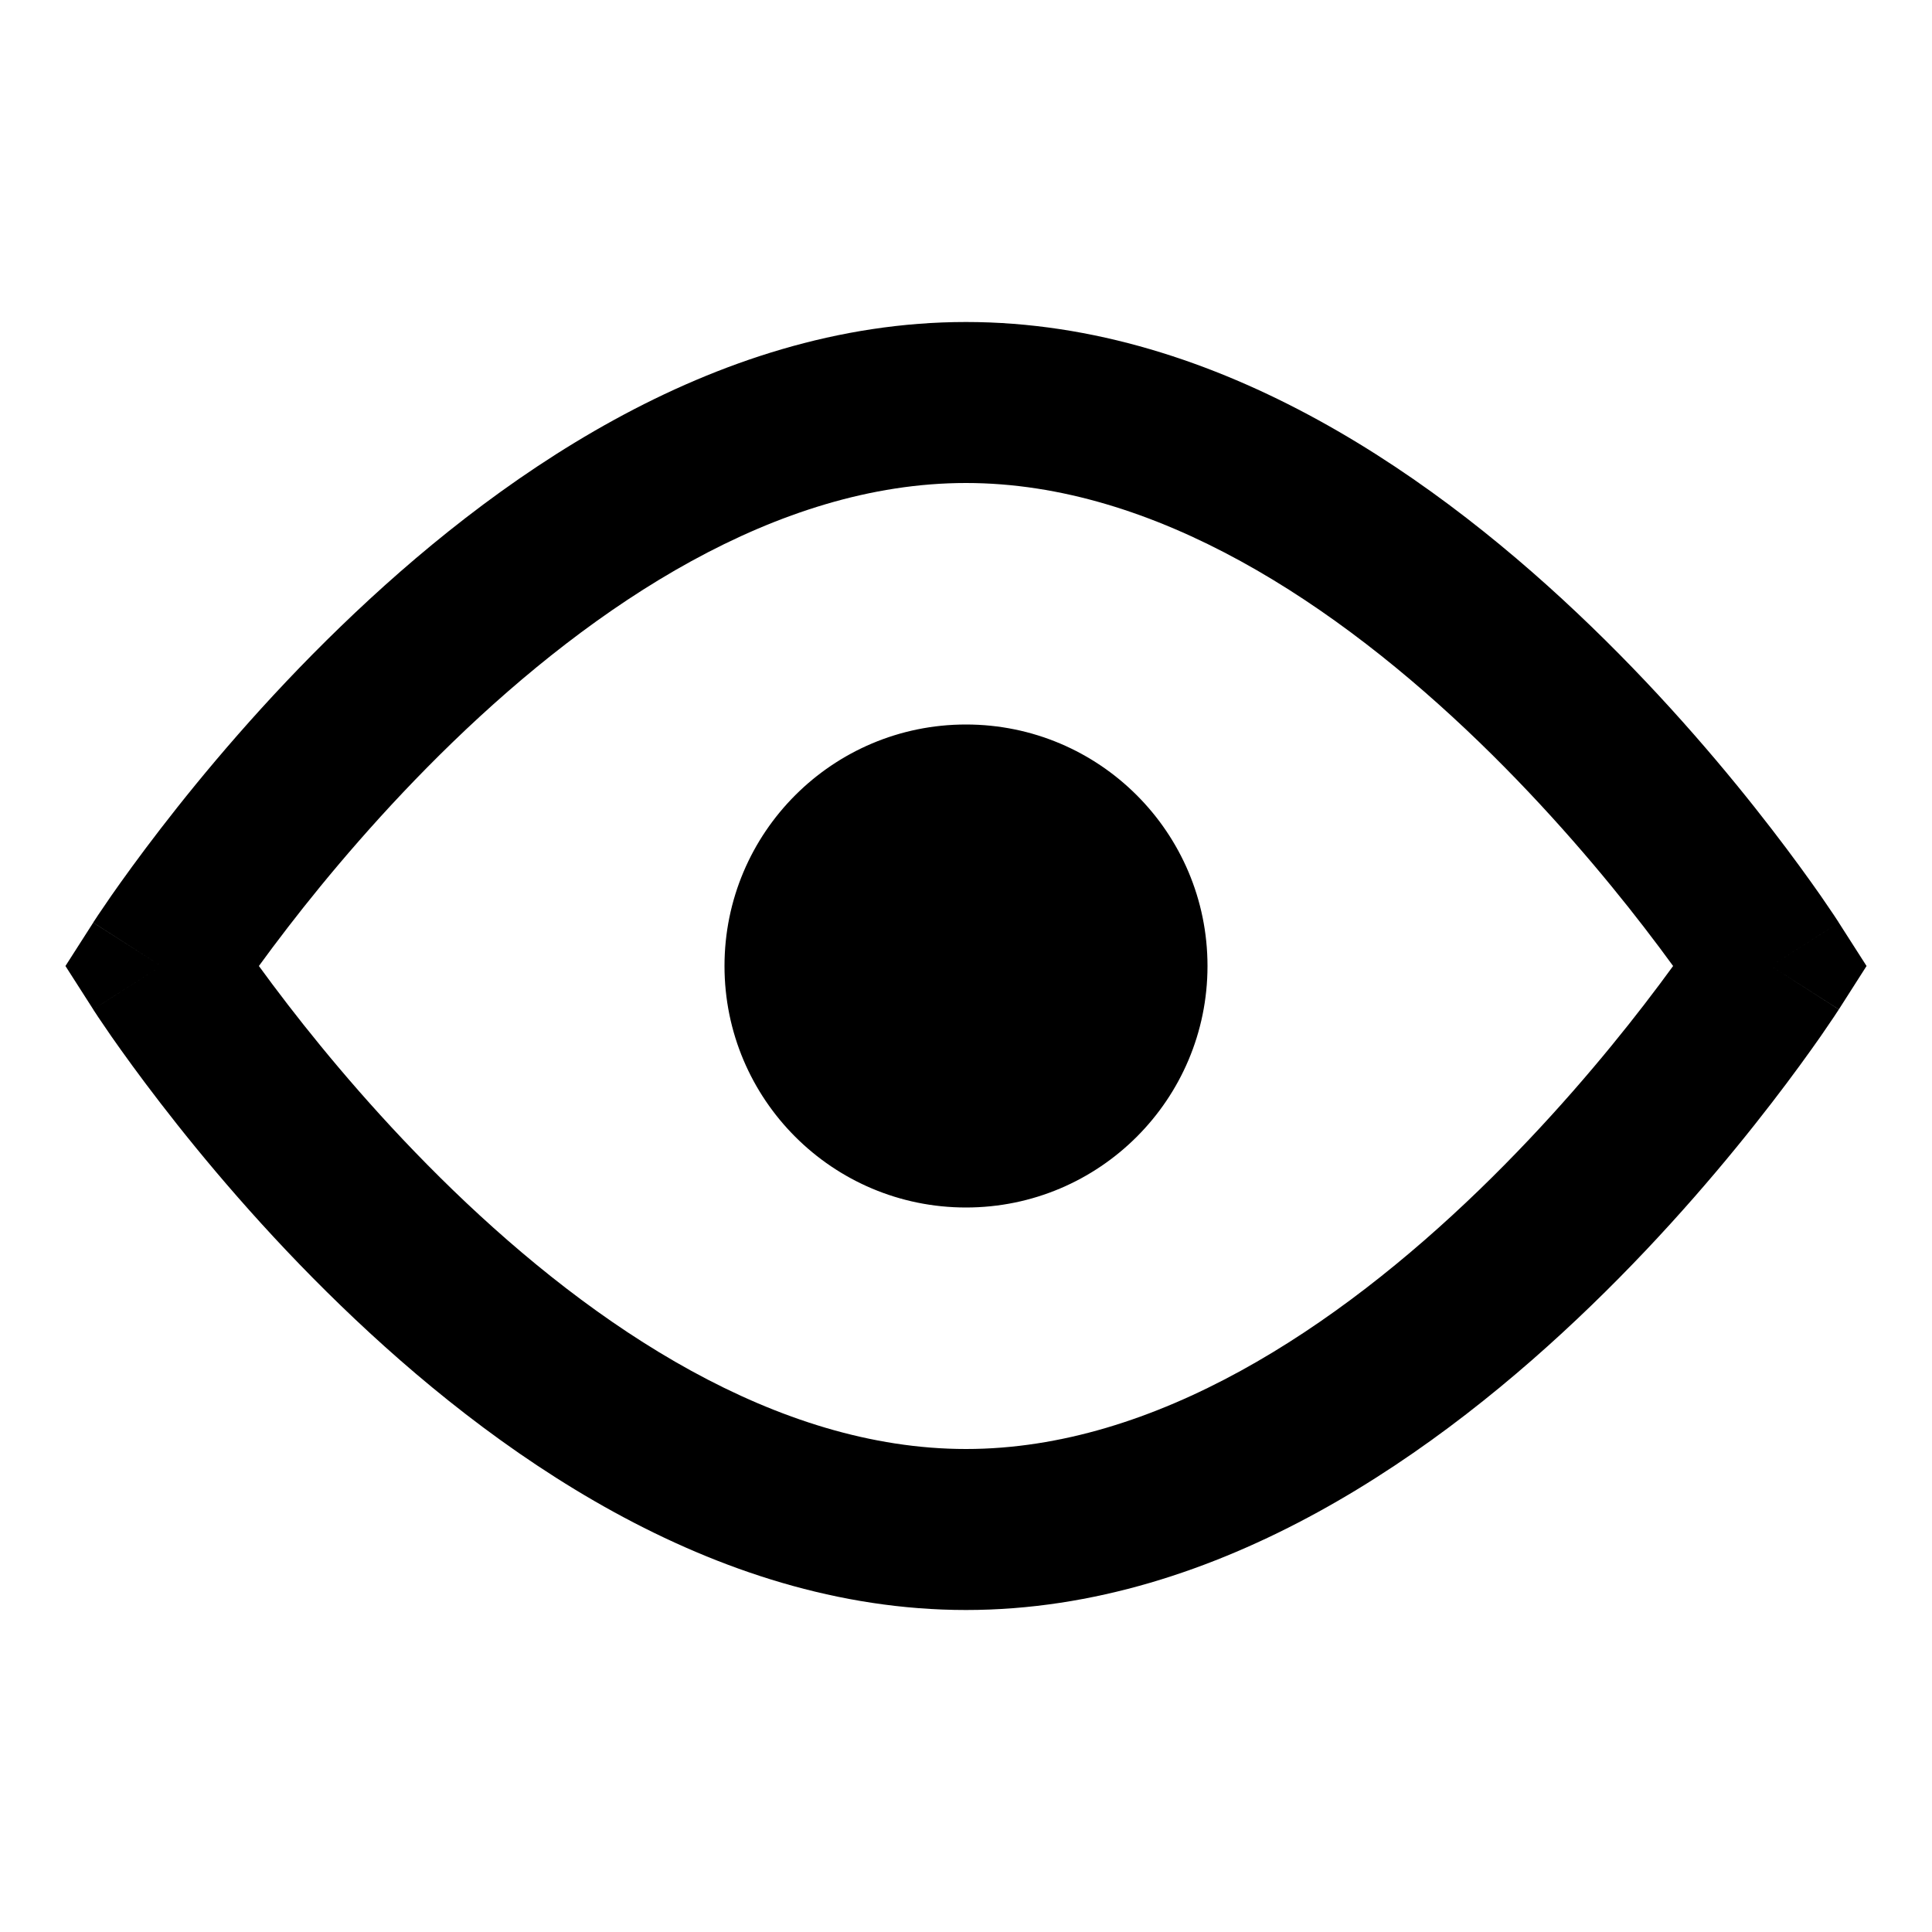 <svg width="24" height="24" viewBox="0 0 24 24" fill="none" xmlns="http://www.w3.org/2000/svg">
<path fill-rule="evenodd" clip-rule="evenodd" d="M3.578 12.483C3.439 12.303 3.318 12.14 3.216 12C3.318 11.86 3.439 11.697 3.578 11.517C4.063 10.888 4.763 10.052 5.624 9.219C7.386 7.515 9.642 6 12 6C14.358 6 16.614 7.515 18.376 9.219C19.237 10.052 19.937 10.888 20.422 11.517C20.561 11.697 20.682 11.86 20.784 12C20.682 12.14 20.561 12.303 20.422 12.483C19.937 13.112 19.237 13.948 18.376 14.781C16.614 16.485 14.358 18 12 18C9.642 18 7.386 16.485 5.624 14.781C4.763 13.948 4.063 13.112 3.578 12.483ZM22 12C22.843 11.461 22.842 11.461 22.842 11.461L22 12ZM22.842 11.461L23.187 12L22.843 12.539L22 12C22.843 12.539 22.842 12.54 22.842 12.54L22.84 12.542L22.837 12.548L22.825 12.566C22.814 12.582 22.8 12.604 22.781 12.633C22.743 12.69 22.688 12.77 22.618 12.872C22.476 13.075 22.27 13.362 22.006 13.704C21.479 14.388 20.715 15.302 19.766 16.219C17.909 18.015 15.165 20 12 20C8.835 20 6.091 18.015 4.234 16.219C3.285 15.302 2.521 14.388 1.994 13.704C1.73 13.362 1.524 13.075 1.382 12.872C1.312 12.77 1.257 12.69 1.219 12.633C1.2 12.604 1.186 12.582 1.175 12.566L1.163 12.548L1.16 12.542L1.158 12.539L2 12C1.158 11.461 1.158 11.46 1.158 11.46L1.16 11.458L1.163 11.452L1.175 11.434C1.186 11.418 1.2 11.396 1.219 11.367C1.257 11.31 1.312 11.23 1.382 11.128C1.524 10.925 1.73 10.638 1.994 10.296C2.521 9.612 3.285 8.698 4.234 7.781C6.091 5.985 8.835 4 12 4C15.165 4 17.909 5.985 19.766 7.781C20.715 8.698 21.479 9.612 22.006 10.296C22.27 10.638 22.476 10.925 22.618 11.128C22.688 11.23 22.743 11.31 22.781 11.367C22.8 11.396 22.814 11.418 22.825 11.434L22.837 11.452L22.84 11.458L22.842 11.461ZM1.158 12.539L0.813 12L1.158 11.461L2 12C1.158 12.539 1.157 12.539 1.158 12.539ZM12 15C13.657 15 15 13.657 15 12C15 10.343 13.657 9 12 9C10.343 9 9 10.343 9 12C9 13.657 10.343 15 12 15Z" fill="black"/>
</svg>
